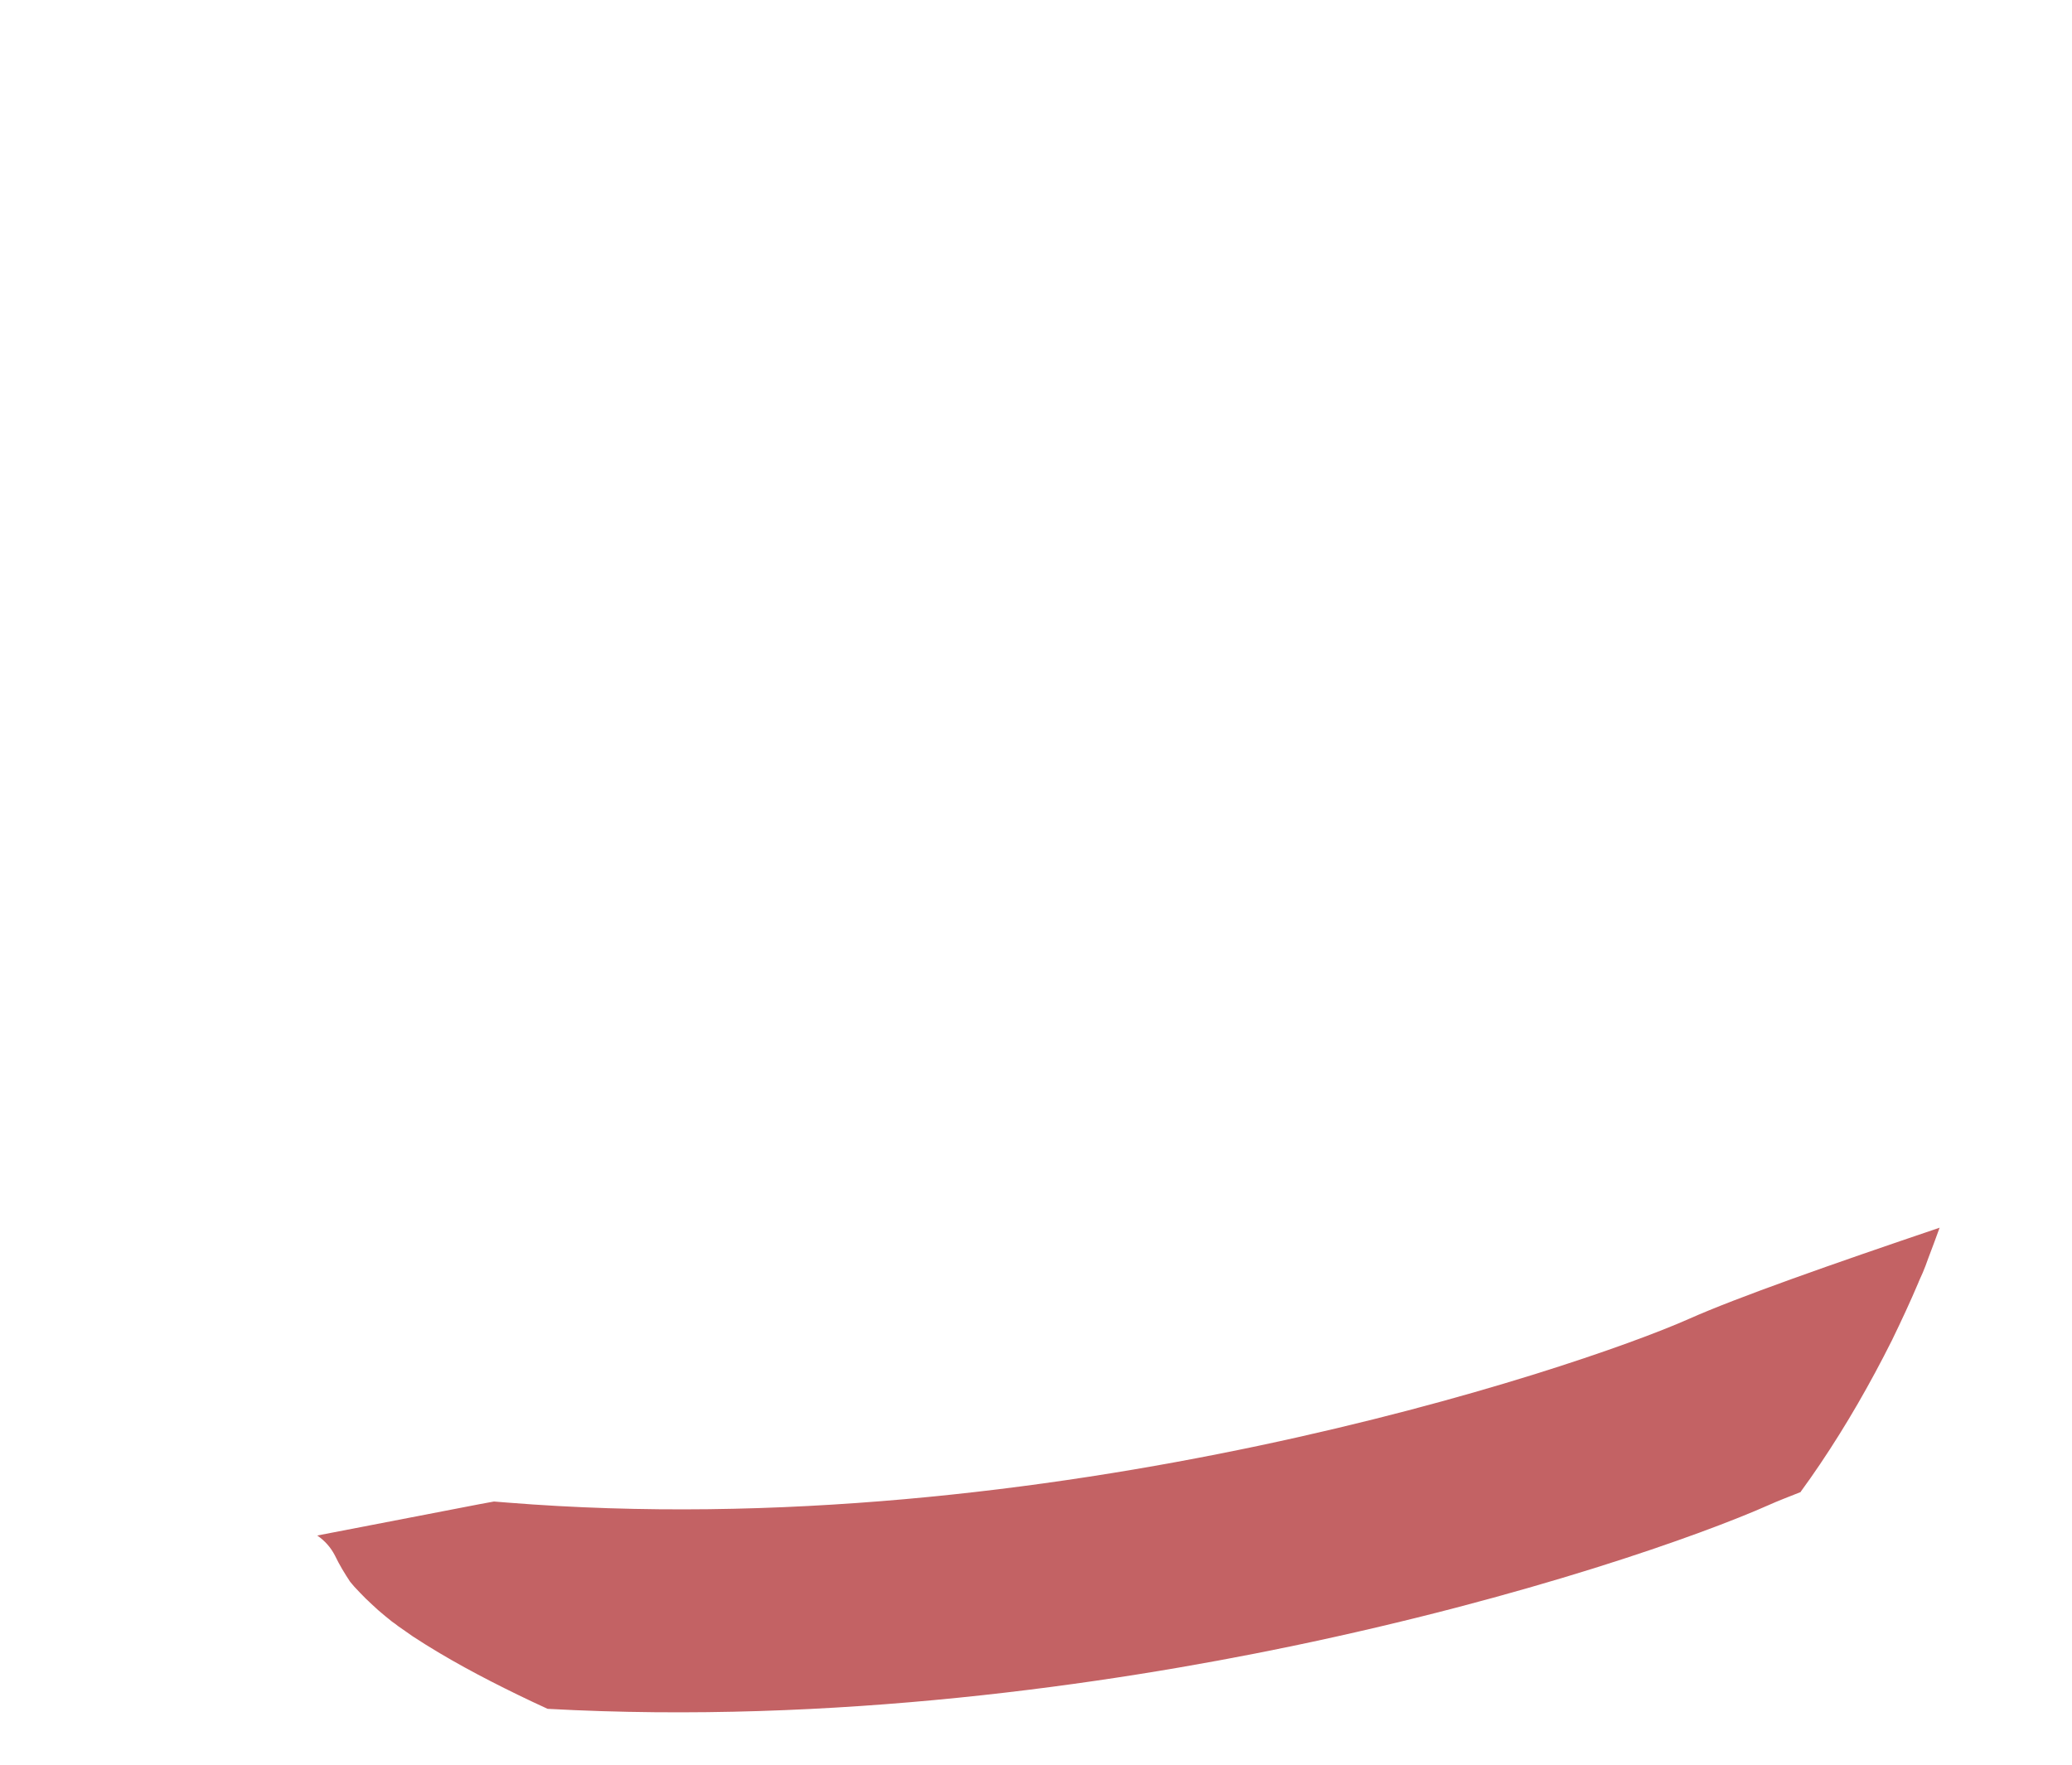 <svg width="27" height="23" viewBox="0 0 27 23" fill="none" xmlns="http://www.w3.org/2000/svg">
<path d="M22.003 17.192C20.542 17.84 13.659 20.149 6.613 19.584L6.437 19.57L6.262 19.602C5.558 19.739 4.842 19.876 4.134 20.013C4.233 20.081 4.31 20.168 4.364 20.273C4.423 20.396 4.49 20.506 4.562 20.615C4.58 20.633 4.598 20.661 4.616 20.679C4.666 20.734 4.716 20.784 4.765 20.834C4.819 20.884 4.869 20.934 4.927 20.985C4.959 21.012 4.99 21.039 5.018 21.062C5.04 21.081 5.099 21.126 5.108 21.135C5.135 21.154 5.162 21.172 5.189 21.195C5.252 21.24 5.315 21.281 5.378 21.327C5.815 21.614 6.28 21.861 6.748 22.089C6.879 22.153 7.005 22.212 7.136 22.272C10.882 22.477 14.434 21.952 16.814 21.459C19.911 20.816 22.187 19.999 23.048 19.616C23.161 19.565 23.301 19.511 23.463 19.447C23.468 19.442 23.468 19.438 23.468 19.438C23.553 19.323 23.634 19.205 23.715 19.086C24.063 18.57 24.374 18.027 24.653 17.47C24.775 17.219 24.892 16.968 25 16.713C24.991 16.731 25.045 16.608 25.054 16.59C25.081 16.526 25.104 16.466 25.126 16.402C25.176 16.27 25.226 16.138 25.275 16.001C23.873 16.476 22.638 16.909 22.003 17.192Z" fill="#C36264"/>
</svg>
